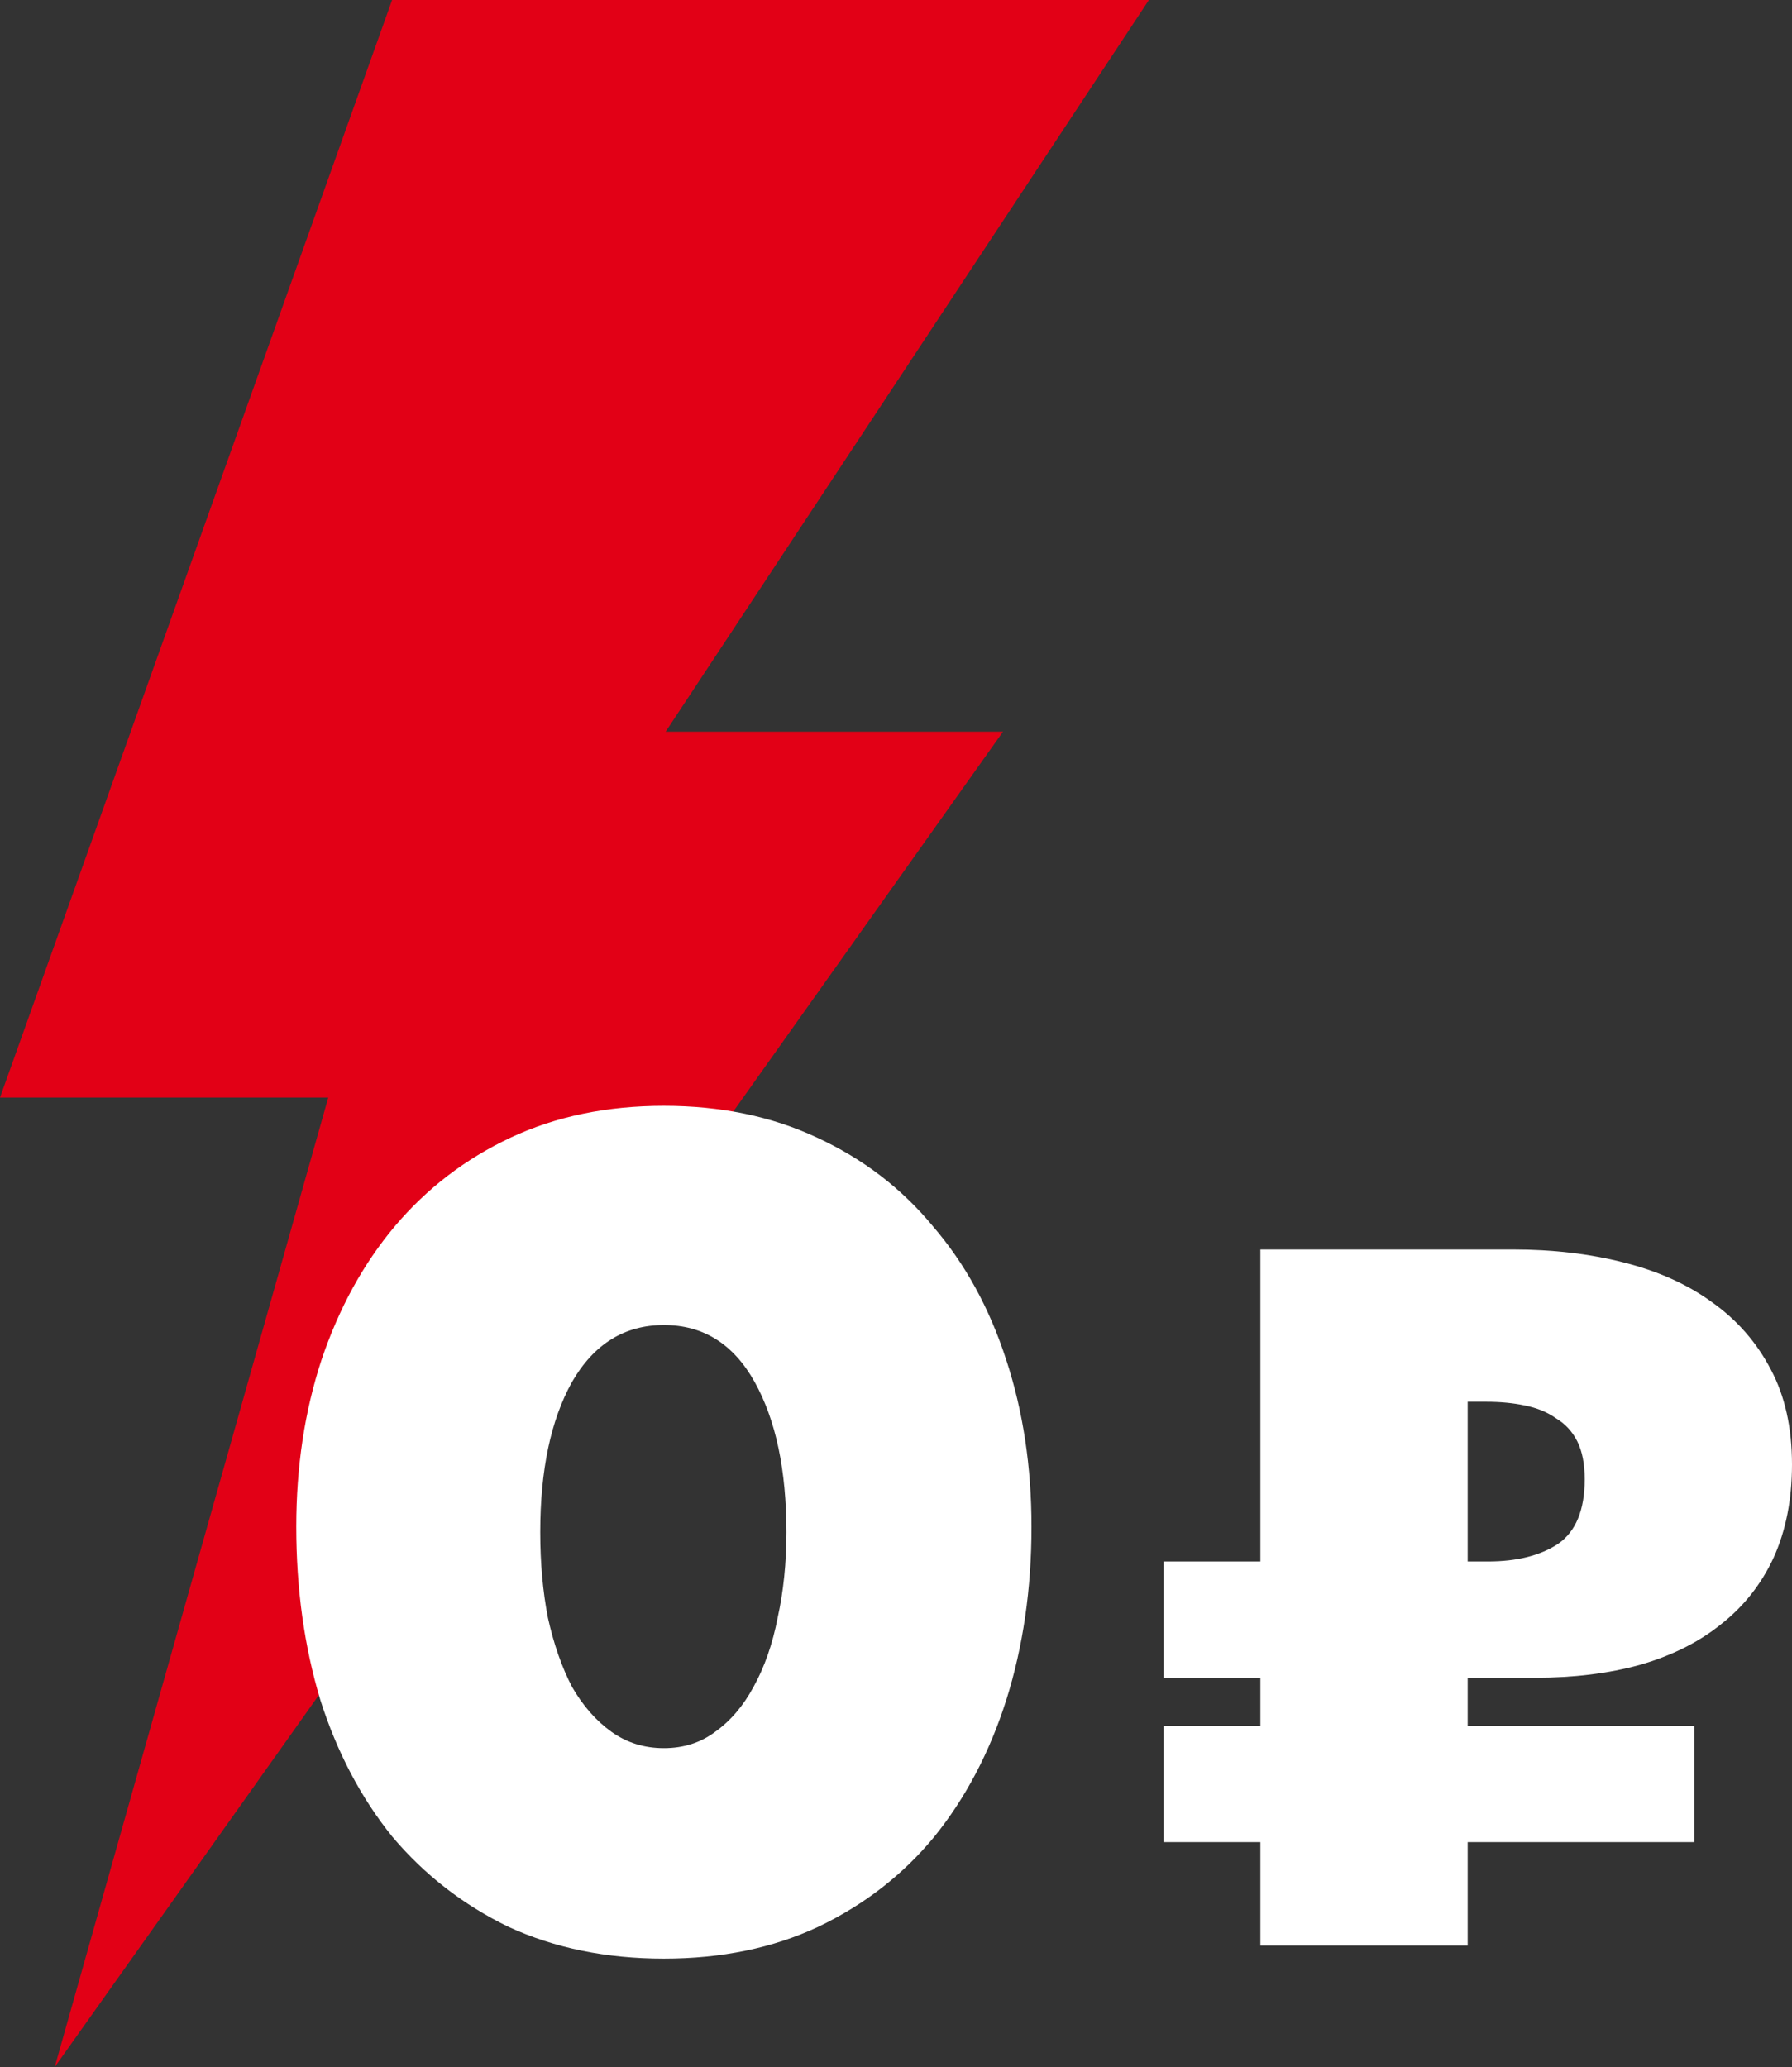 <svg width="248" height="286" viewBox="0 0 248 286" fill="none" xmlns="http://www.w3.org/2000/svg">
<rect x="0" y="0" width="248" height="286" fill="#333333" stroke="none"/>
<path d="M159 0H54.262L0 151.858H45.429L7.571 286L138.81 101.239H92.119L159 0Z" fill="#E20016"/>
<path d="M41 211.242C41 202.95 42.161 195.266 44.483 188.188C46.905 181.009 50.287 174.841 54.627 169.684C59.069 164.426 64.419 160.331 70.677 157.398C76.936 154.466 84.002 153 91.875 153C99.749 153 106.815 154.466 113.073 157.398C119.433 160.331 124.783 164.426 129.123 169.684C133.565 174.841 136.947 181.009 139.268 188.188C141.59 195.266 142.751 202.95 142.751 211.242C142.751 219.836 141.59 227.824 139.268 235.206C136.947 242.486 133.615 248.805 129.275 254.165C124.934 259.422 119.584 263.568 113.225 266.602C106.966 269.534 99.85 271 91.875 271C83.901 271 76.734 269.534 70.374 266.602C64.116 263.568 58.766 259.422 54.325 254.165C49.984 248.805 46.653 242.486 44.331 235.206C42.11 227.824 41 219.836 41 211.242ZM74.766 212C74.766 216.247 75.119 220.19 75.825 223.83C76.633 227.47 77.743 230.656 79.156 233.386C80.671 236.015 82.488 238.087 84.608 239.604C86.727 241.121 89.15 241.879 91.875 241.879C94.601 241.879 96.973 241.121 98.992 239.604C101.112 238.087 102.878 236.015 104.291 233.386C105.806 230.656 106.916 227.47 107.623 223.83C108.43 220.19 108.834 216.247 108.834 212C108.834 203.405 107.37 196.479 104.443 191.221C101.515 185.963 97.326 183.334 91.875 183.334C86.424 183.334 82.185 185.963 79.156 191.221C76.229 196.479 74.766 203.405 74.766 212Z" fill="white"/>
<path d="M161.04 238.782H174.428V232.14H161.04V216.047H174.428V172.877H209.365C214.891 172.877 219.991 173.473 224.666 174.665C229.426 175.857 233.507 177.688 236.907 180.157C240.392 182.626 243.112 185.734 245.067 189.481C247.022 193.142 248 197.527 248 202.636C248 207.49 247.15 211.79 245.45 215.536C243.75 219.198 241.327 222.263 238.182 224.732C235.122 227.202 231.382 229.075 226.961 230.352C222.626 231.544 217.781 232.14 212.425 232.14H203.117V238.782H234.484V254.875H203.117V269.18H174.428V254.875H161.04V238.782ZM205.923 216.047C209.918 216.047 213.148 215.238 215.613 213.62C218.078 211.918 219.311 208.937 219.311 204.68C219.311 202.551 218.971 200.806 218.291 199.443C217.611 198.081 216.633 197.017 215.358 196.25C214.168 195.399 212.723 194.803 211.023 194.462C209.408 194.121 207.623 193.951 205.668 193.951H203.117V216.047H205.923Z" fill="white"/>
</svg>
